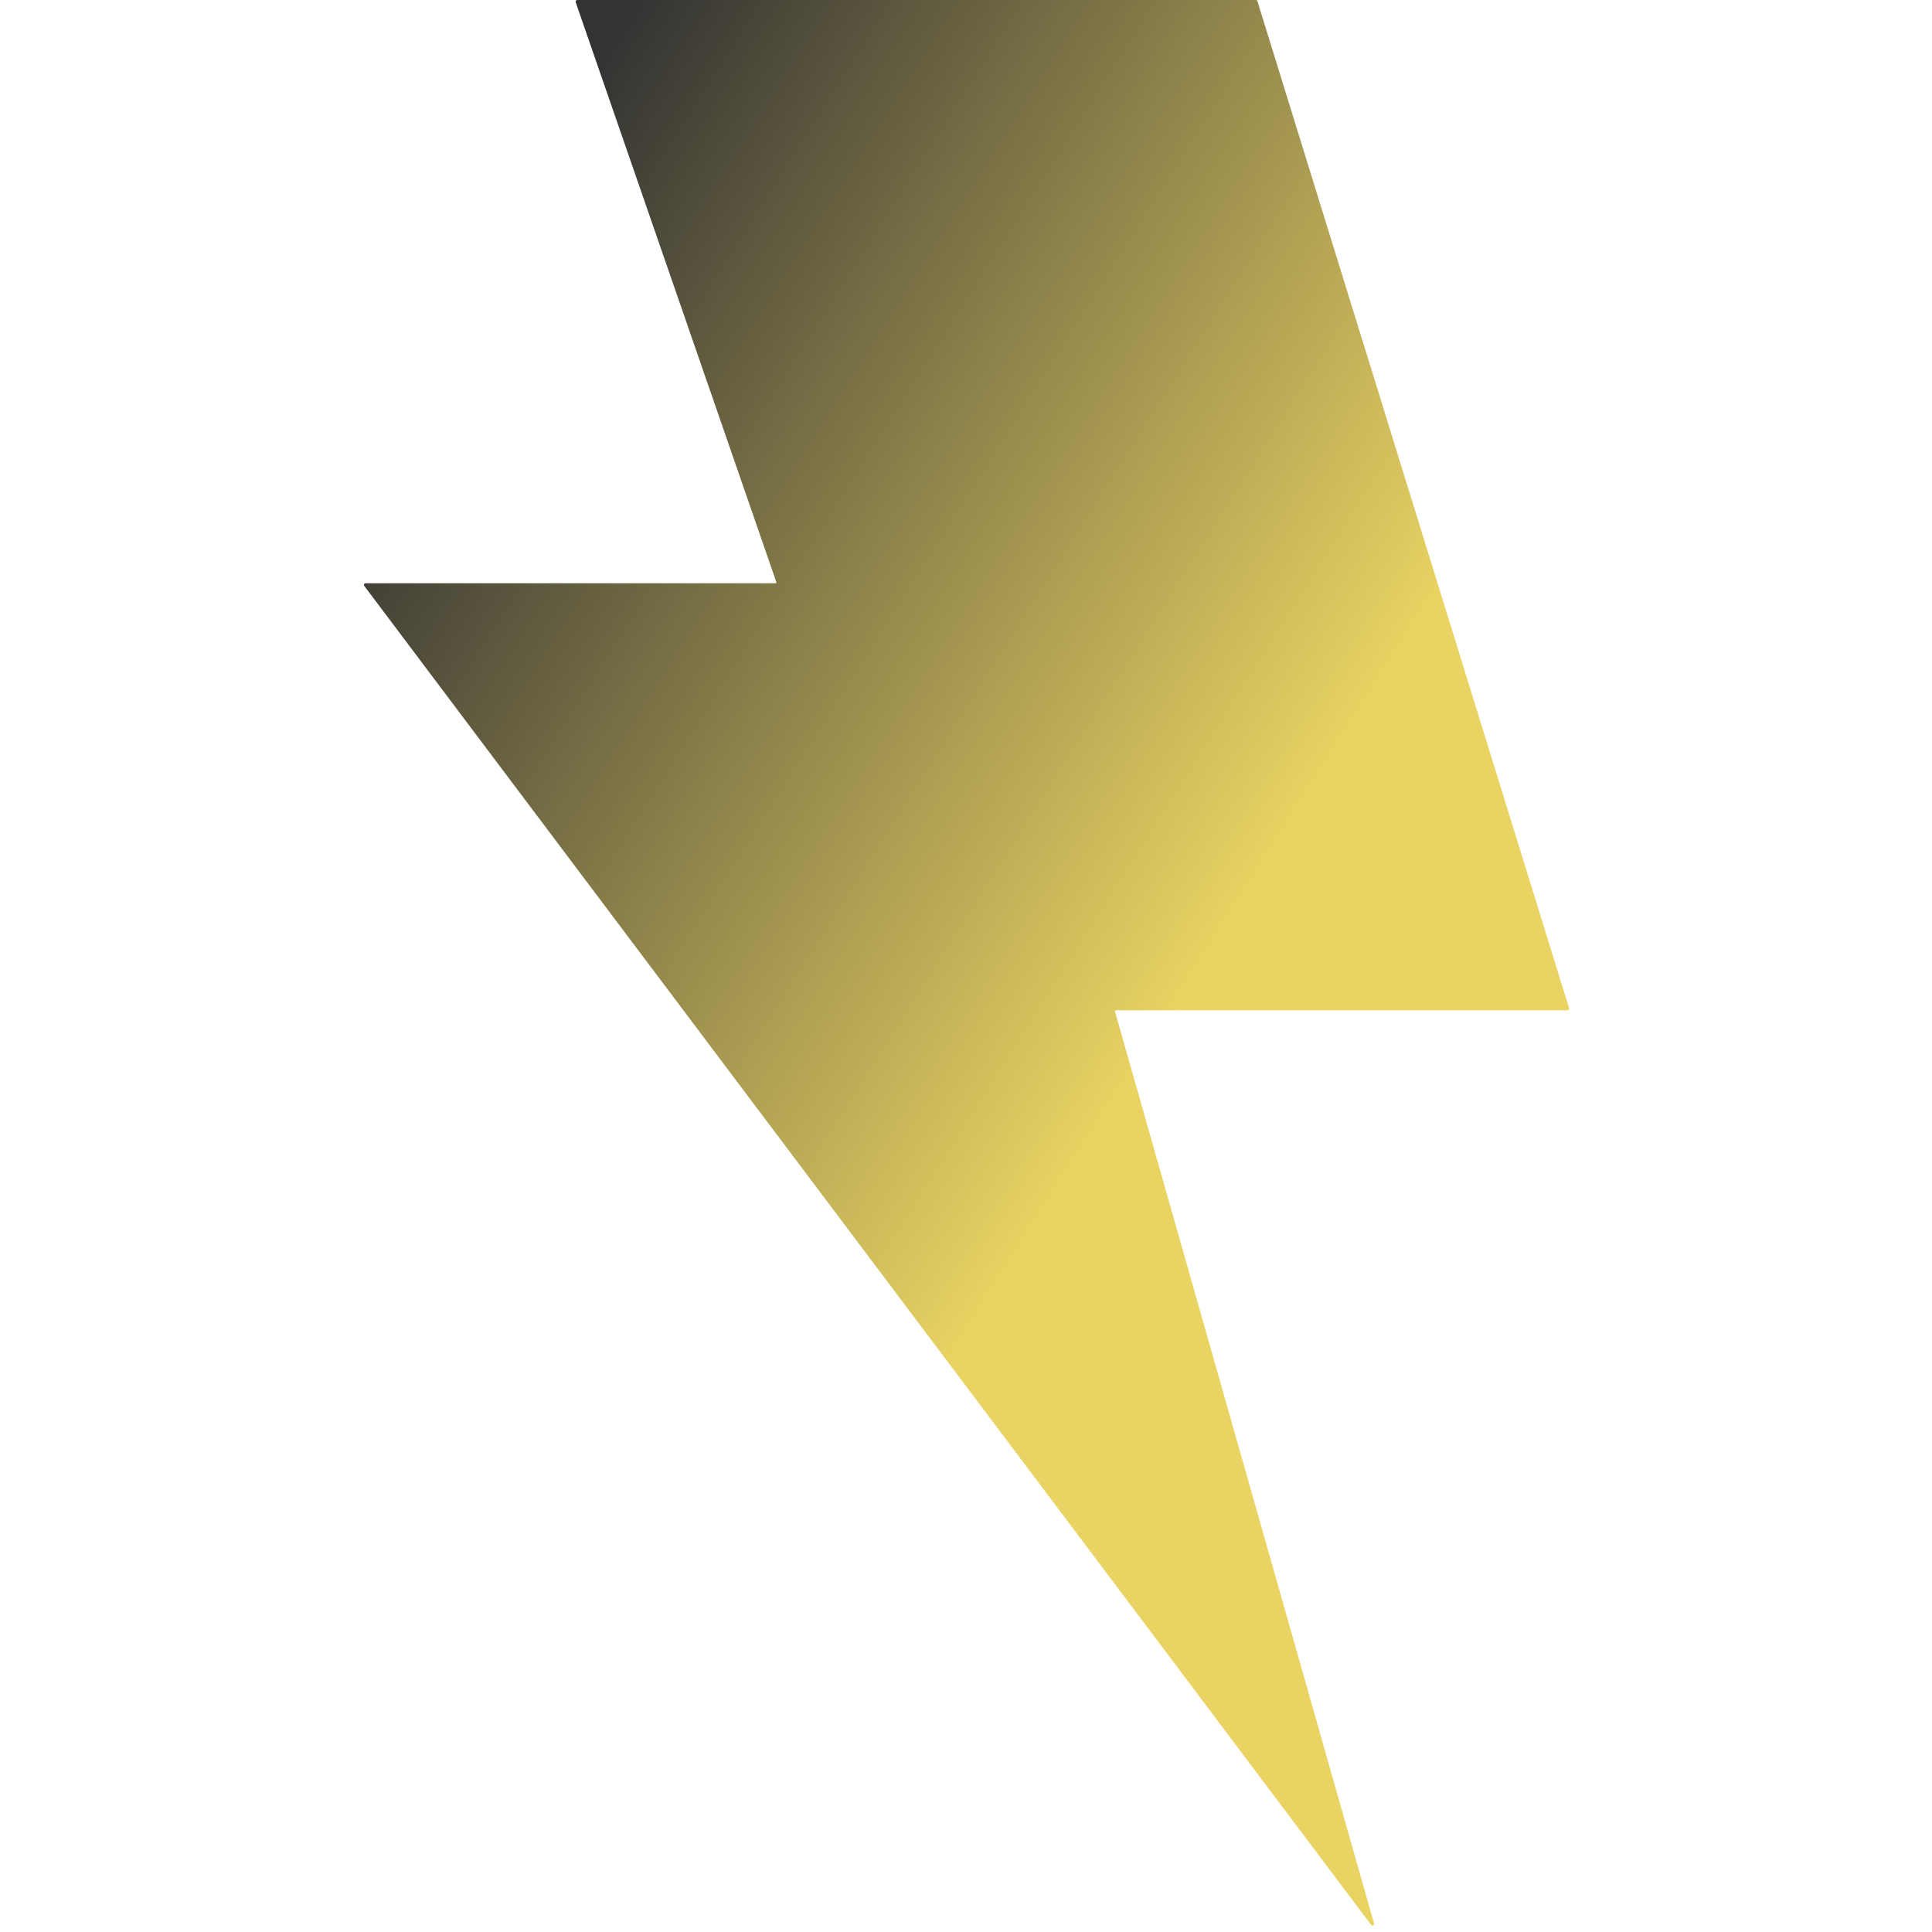 <svg width="512" height="512" viewBox="0 0 512 512" fill="none" xmlns="http://www.w3.org/2000/svg">
    <defs>
    <linearGradient id="elecfill"
    gradientTransform="rotate(45)">
        <stop offset="15%" stop-color="#333333" />
        <stop offset="85%" stop-color="#e9d362" />
    </linearGradient>
    </defs>
<path fill="url(#elecfill)" fill-rule="evenodd" clip-rule="evenodd" d="M152.56 0.584C152.461 0.298 152.674 0 152.976 0H332.805C332.998 0 333.169 0.126 333.226 0.31L415.824 267.171C415.911 267.454 415.7 267.741 415.403 267.741H295.684C295.538 267.741 295.433 267.88 295.473 268.021L364.135 509.726C364.269 510.195 363.654 510.501 363.361 510.111L96.529 155.267C96.311 154.977 96.518 154.563 96.881 154.563H205.536C205.687 154.563 205.793 154.414 205.743 154.271L152.56 0.584Z" />
</svg>
